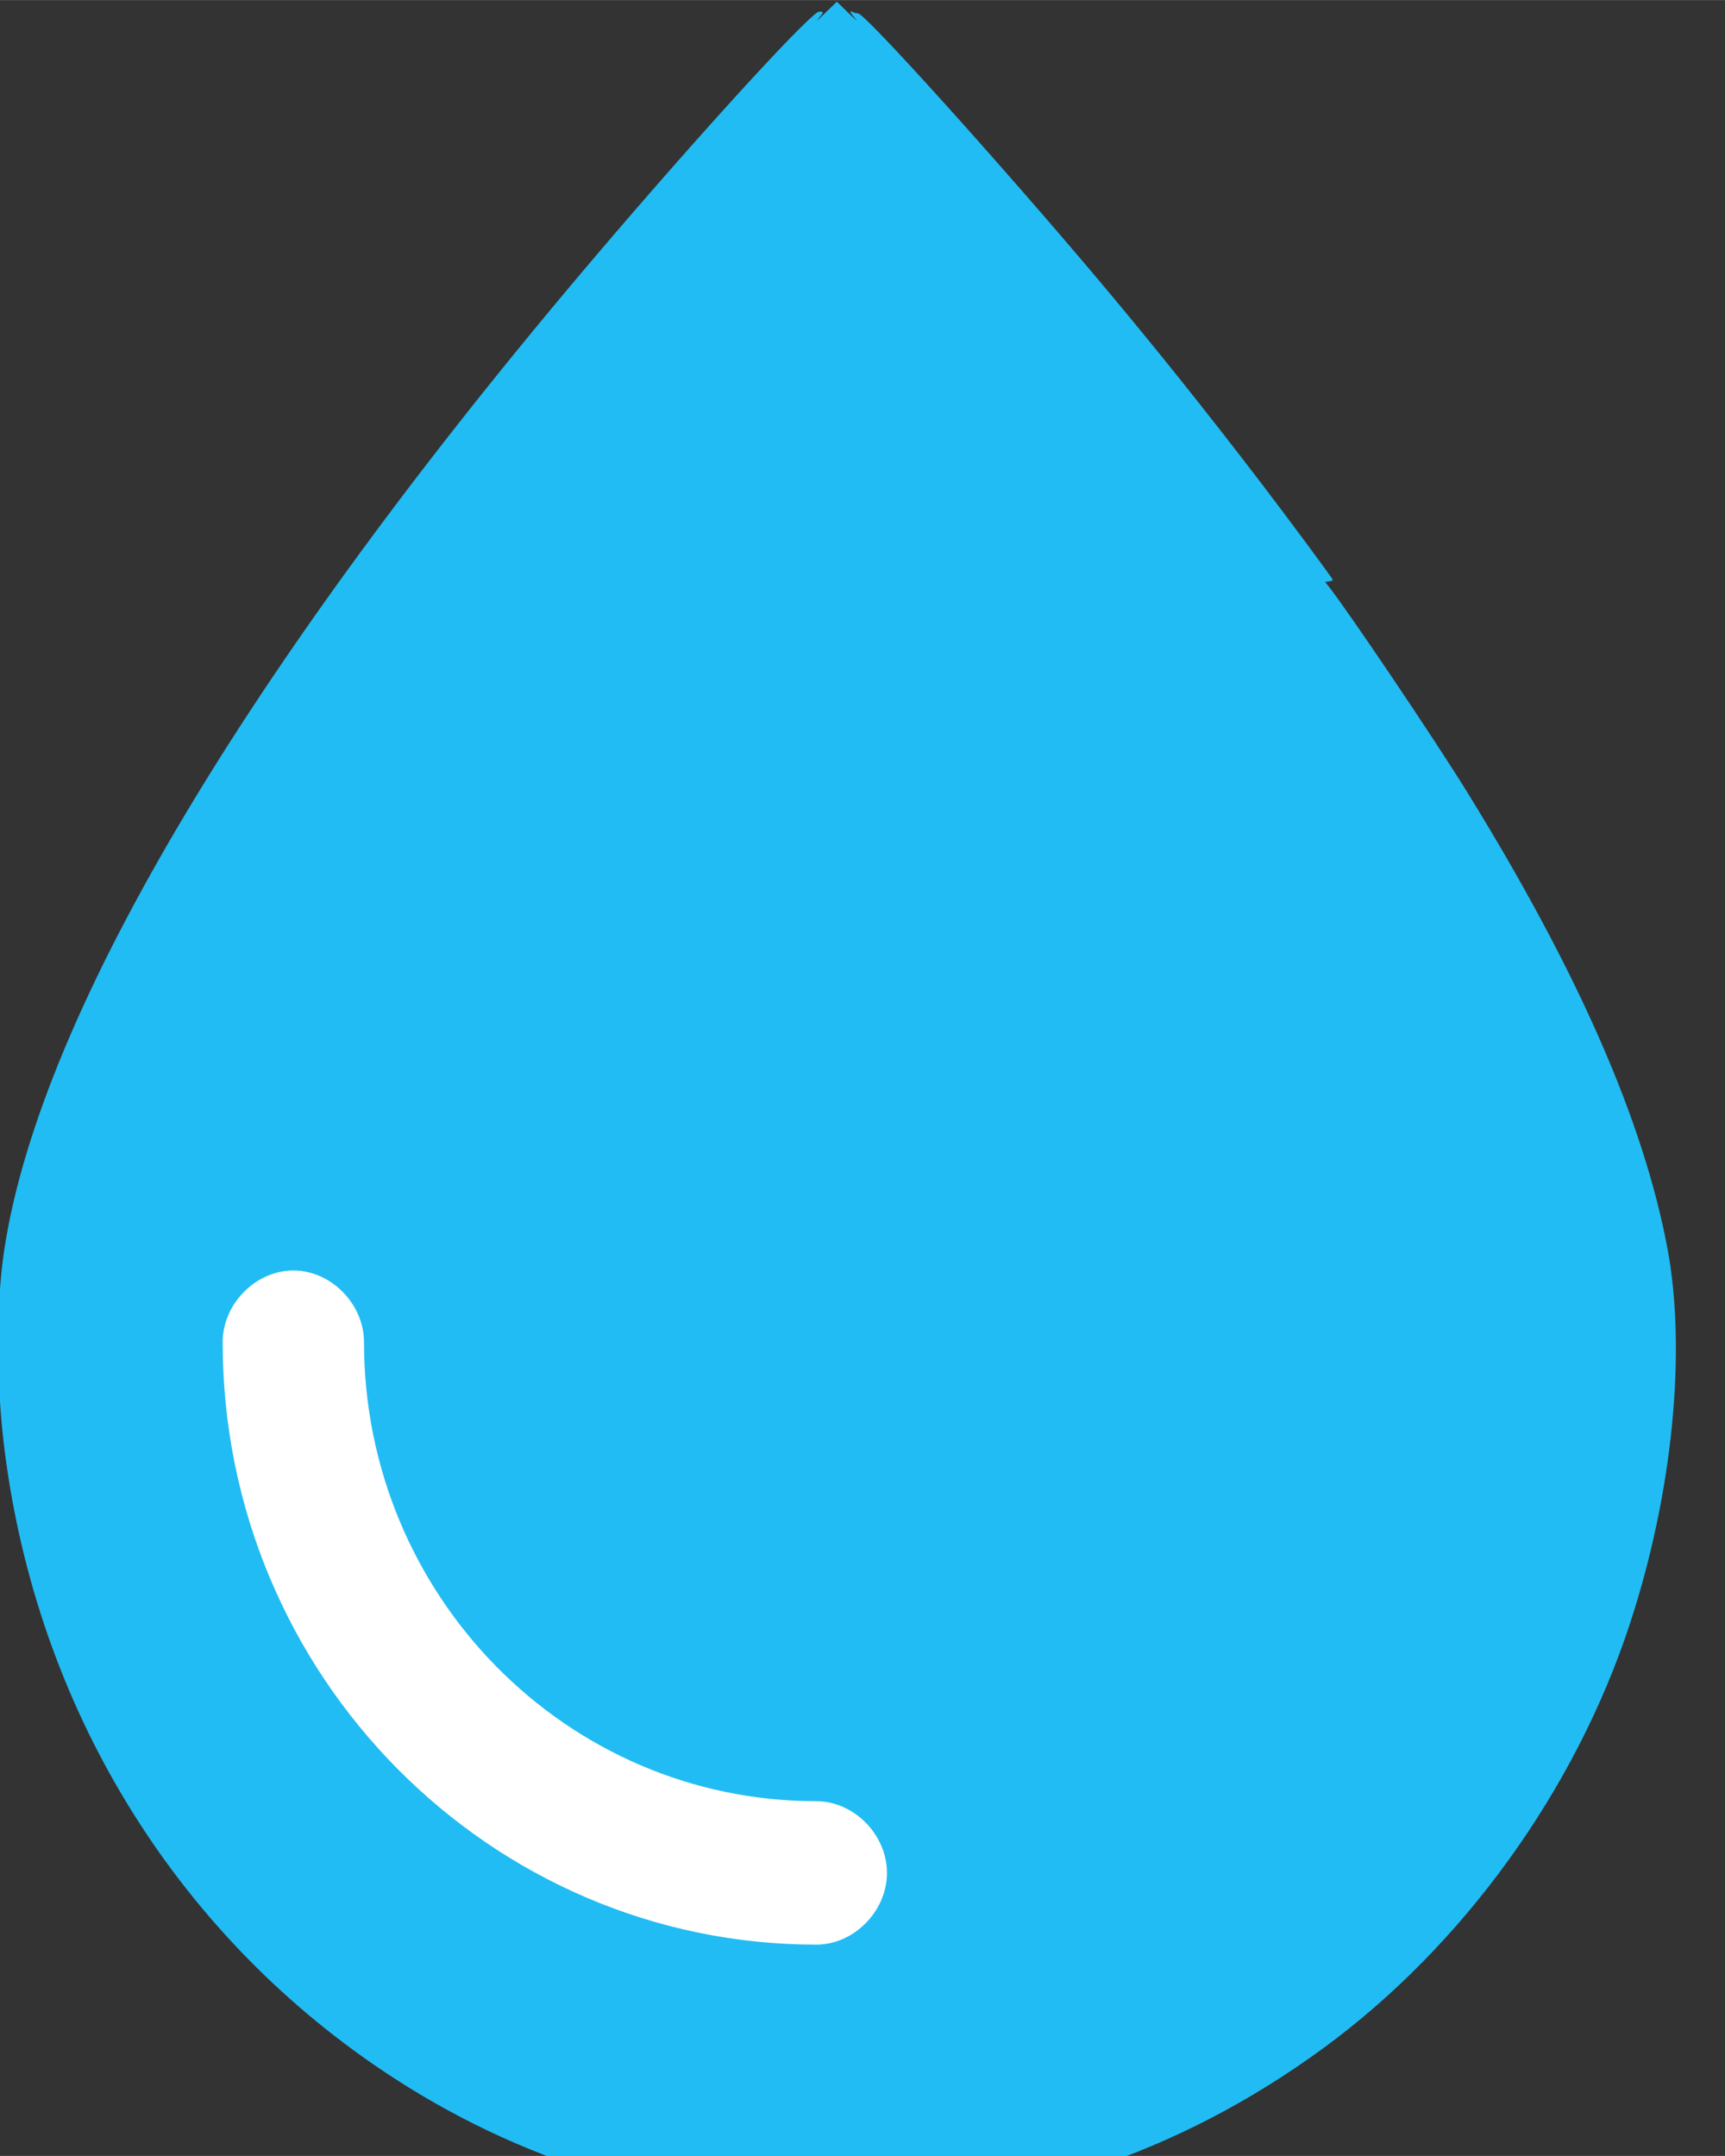 <?xml version="1.0" encoding="UTF-8" standalone="yes"?>
<svg
   xmlns="http://www.w3.org/2000/svg"
   xmlns:inkscape="http://www.inkscape.org/namespaces/inkscape"
   width="32"
   height="40"
   viewBox="0 0 8.467 10.583">
  <rect x="0" y="0" width="8.467" height="10.583" fill="#333333" stroke="none"/>
  <g
     id="layer1"
     transform="translate(0,-286.417)">
    <g
       id="g4525"
       transform="matrix(0.009,0,0,0.009,-0.352,286.083)">
      <g
         style="fill:#21bcf3;fill-opacity:1;stroke:none"
         id="g6"
         transform="matrix(0.1,0,0,-0.1,0,1280)">
        <path
           style="fill:#21bcf3;fill-opacity:1"
           id="path4"
           d="m 4890,12357 c -35,-34 -52,-48 -37,-31 32,36 33,40 6,40 -40,0 -568,-573 -1115,-1211 C 1786,8873 611,6917 414,5610 369,5315 370,4882 416,4520 593,3121 1338,1899 2481,1133 3219,638 4066,380 4955,380 c 962,0 1862,298 2655,879 760,557 1373,1405 1671,2316 232,707 309,1483 204,2045 -131,697 -488,1511 -1093,2490 -177,287 -645,981 -754,1120 l -20,25 21,3 c 12,2 21,5 21,8 0,7 -243,335 -399,539 -296,387 -564,722 -860,1075 -534,635 -1289,1474 -1330,1476 -10,1 -23,4 -30,8 -20,13 -12,-7 16,-38 15,-17 -2,-3 -37,31 l -65,63 z"
           inkscape:connector-curvature="0" />
      </g>
      <path
         id="path4-6"
         d="m 484.299,1097.756 c -177.292,0 -323.75,-146.042 -323.75,-328.597 0,-20.863 17.987,-39.119 38.542,-39.119 20.555,0 38.542,18.256 38.542,39.119 0,138.218 110.487,250.359 246.667,250.359 20.555,0 38.542,18.256 38.542,39.119 0,20.862 -17.987,39.119 -38.542,39.119 z"
         style="fill:#fff;stroke-width:0"
         inkscape:connector-curvature="0" />
    </g>
  </g>
</svg>
